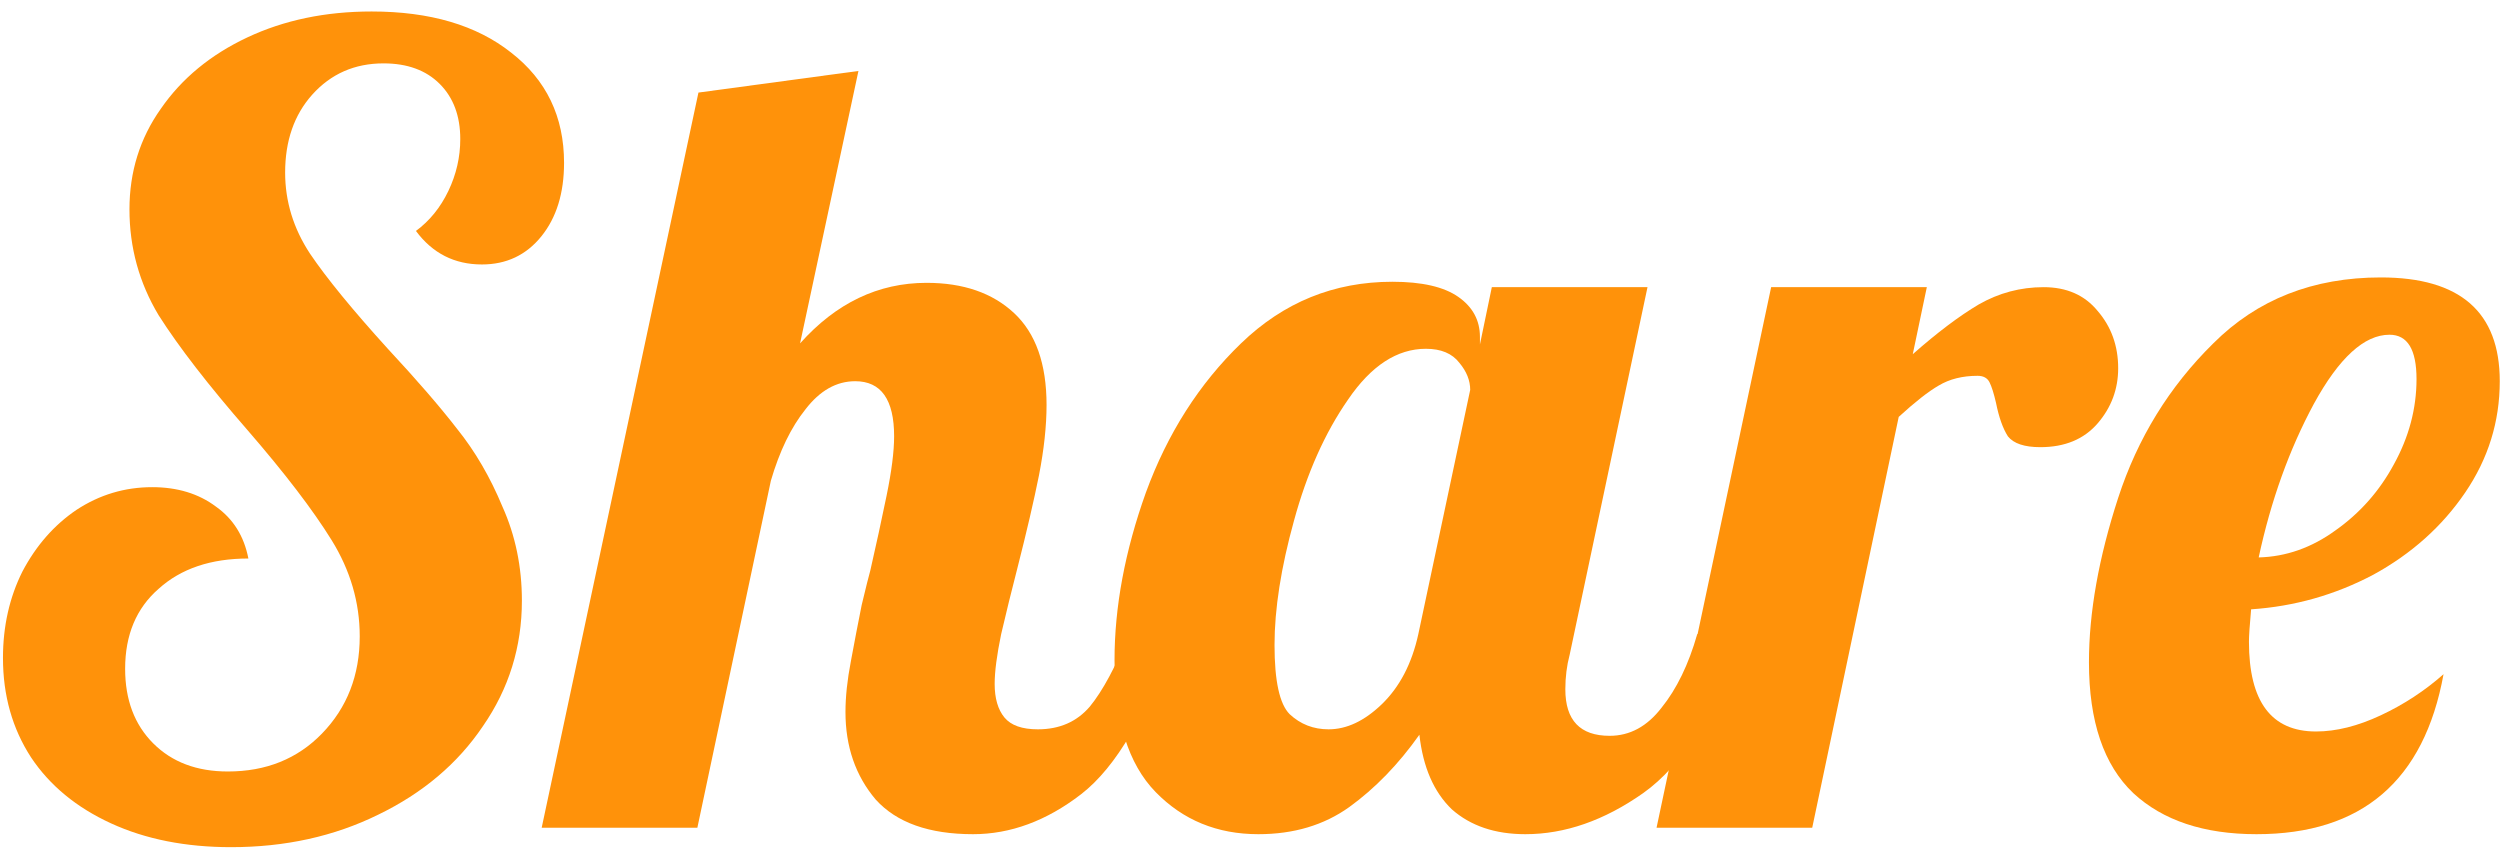 <svg width="148" height="51" viewBox="0 0 148 51" fill="none" xmlns="http://www.w3.org/2000/svg">
<path d="M13.68 50.152C10.992 50.152 8.624 49.683 6.576 48.744C4.528 47.805 2.949 46.504 1.84 44.84C0.73 43.133 0.176 41.171 0.176 38.952C0.176 37.075 0.56 35.368 1.328 33.832C2.138 32.296 3.205 31.08 4.528 30.184C5.893 29.288 7.386 28.84 9.008 28.84C10.501 28.84 11.76 29.224 12.784 29.992C13.808 30.717 14.448 31.741 14.704 33.064C12.485 33.064 10.714 33.661 9.392 34.856C8.069 36.008 7.408 37.587 7.408 39.592C7.408 41.427 7.962 42.899 9.072 44.008C10.181 45.117 11.653 45.672 13.488 45.672C15.749 45.672 17.605 44.925 19.056 43.432C20.549 41.896 21.296 39.976 21.296 37.672C21.296 35.667 20.741 33.768 19.632 31.976C18.522 30.184 16.858 28.008 14.64 25.448C12.336 22.803 10.586 20.541 9.392 18.664C8.24 16.744 7.664 14.653 7.664 12.392C7.664 10.173 8.282 8.189 9.52 6.44C10.757 4.648 12.464 3.24 14.64 2.216C16.816 1.192 19.269 0.68 22 0.68C25.456 0.68 28.208 1.491 30.256 3.112C32.346 4.733 33.392 6.909 33.392 9.64C33.392 11.432 32.944 12.883 32.048 13.992C31.152 15.101 29.978 15.656 28.528 15.656C26.906 15.656 25.605 14.995 24.624 13.672C25.434 13.075 26.074 12.285 26.544 11.304C27.013 10.323 27.248 9.299 27.248 8.232C27.248 6.867 26.842 5.779 26.032 4.968C25.221 4.157 24.112 3.752 22.704 3.752C20.997 3.752 19.589 4.371 18.48 5.608C17.413 6.803 16.88 8.339 16.88 10.216C16.88 11.923 17.37 13.523 18.352 15.016C19.333 16.467 20.869 18.344 22.96 20.648C24.666 22.483 26.032 24.061 27.056 25.384C28.122 26.707 29.018 28.243 29.744 29.992C30.512 31.699 30.896 33.555 30.896 35.56C30.896 38.291 30.128 40.765 28.592 42.984C27.098 45.203 25.029 46.952 22.384 48.232C19.781 49.512 16.88 50.152 13.68 50.152Z" fill="#FF920A"/>
<path d="M57.604 49.384C55.001 49.384 53.081 48.701 51.844 47.336C50.649 45.928 50.052 44.2 50.052 42.152C50.052 41.256 50.158 40.253 50.372 39.144C50.585 37.992 50.798 36.883 51.012 35.816C51.268 34.749 51.438 34.067 51.524 33.768C51.865 32.275 52.185 30.803 52.484 29.352C52.782 27.901 52.932 26.728 52.932 25.832C52.932 23.656 52.164 22.568 50.628 22.568C49.518 22.568 48.537 23.123 47.684 24.232C46.83 25.299 46.148 26.707 45.636 28.456L41.284 49H32.068L41.348 5.48L50.82 4.2L47.364 20.328C49.497 17.939 51.993 16.744 54.852 16.744C57.028 16.744 58.756 17.341 60.036 18.536C61.316 19.731 61.956 21.544 61.956 23.976C61.956 25.213 61.806 26.6 61.508 28.136C61.209 29.629 60.782 31.464 60.228 33.64C59.886 34.963 59.566 36.264 59.268 37.544C59.012 38.781 58.884 39.763 58.884 40.488C58.884 41.341 59.076 42.003 59.46 42.472C59.844 42.941 60.505 43.176 61.444 43.176C62.724 43.176 63.748 42.728 64.516 41.832C65.284 40.893 66.052 39.464 66.82 37.544H69.508C67.929 42.237 66.094 45.395 64.004 47.016C61.956 48.595 59.822 49.384 57.604 49.384Z" fill="#FF920A"/>
<path d="M74.492 49.384C72.06 49.384 70.034 48.552 68.412 46.888C66.791 45.224 65.98 42.621 65.98 39.08C65.98 35.923 66.599 32.616 67.836 29.16C69.116 25.661 70.994 22.717 73.468 20.328C75.986 17.896 78.972 16.68 82.428 16.68C84.178 16.68 85.479 16.979 86.332 17.576C87.186 18.173 87.612 18.963 87.612 19.944V20.392L88.316 17H97.532L92.924 38.76C92.754 39.4 92.668 40.083 92.668 40.808C92.668 42.643 93.543 43.56 95.292 43.56C96.487 43.56 97.511 43.005 98.364 41.896C99.26 40.787 99.964 39.336 100.476 37.544H103.164C101.586 42.152 99.623 45.288 97.276 46.952C94.972 48.573 92.647 49.384 90.3 49.384C88.508 49.384 87.058 48.893 85.948 47.912C84.882 46.888 84.242 45.416 84.028 43.496C82.791 45.245 81.404 46.675 79.868 47.784C78.375 48.851 76.583 49.384 74.492 49.384ZM78.652 43.176C79.719 43.176 80.764 42.685 81.788 41.704C82.855 40.68 83.58 39.293 83.964 37.544L87.036 23.08C87.036 22.525 86.823 21.992 86.396 21.48C85.97 20.925 85.308 20.648 84.412 20.648C82.706 20.648 81.17 21.651 79.804 23.656C78.439 25.619 77.372 28.008 76.604 30.824C75.836 33.597 75.452 36.051 75.452 38.184C75.452 40.317 75.751 41.683 76.348 42.28C76.988 42.877 77.756 43.176 78.652 43.176Z" fill="#FF920A"/>
<path d="M104.852 17H114.068L113.236 20.968C114.686 19.688 115.988 18.707 117.14 18.024C118.334 17.341 119.614 17 120.98 17C122.345 17 123.412 17.469 124.18 18.408C124.99 19.347 125.396 20.477 125.396 21.8C125.396 23.037 124.99 24.125 124.18 25.064C123.369 26.003 122.238 26.472 120.788 26.472C119.849 26.472 119.209 26.259 118.868 25.832C118.569 25.363 118.334 24.701 118.164 23.848C118.036 23.293 117.908 22.888 117.78 22.632C117.652 22.376 117.417 22.248 117.076 22.248C116.18 22.248 115.412 22.44 114.772 22.824C114.174 23.165 113.385 23.784 112.404 24.68L107.284 49H98.068L104.852 17Z" fill="#FF920A"/>
<path d="M133.586 49.384C130.472 49.384 128.04 48.573 126.29 46.952C124.541 45.288 123.666 42.707 123.666 39.208C123.666 36.264 124.242 33.021 125.394 29.48C126.546 25.939 128.424 22.888 131.026 20.328C133.629 17.725 136.936 16.424 140.946 16.424C145.64 16.424 147.986 18.472 147.986 22.568C147.986 24.957 147.304 27.155 145.938 29.16C144.573 31.165 142.76 32.787 140.498 34.024C138.237 35.219 135.826 35.901 133.266 36.072C133.181 37.011 133.138 37.651 133.138 37.992C133.138 41.533 134.461 43.304 137.106 43.304C138.301 43.304 139.581 42.984 140.946 42.344C142.312 41.704 143.549 40.893 144.658 39.912C143.506 46.227 139.816 49.384 133.586 49.384ZM133.714 33C135.336 32.957 136.85 32.424 138.258 31.4C139.709 30.376 140.861 29.075 141.714 27.496C142.61 25.875 143.058 24.189 143.058 22.44C143.058 20.691 142.525 19.816 141.458 19.816C139.965 19.816 138.472 21.181 136.978 23.912C135.528 26.6 134.44 29.629 133.714 33Z" fill="#FF920A"/>
</svg>
